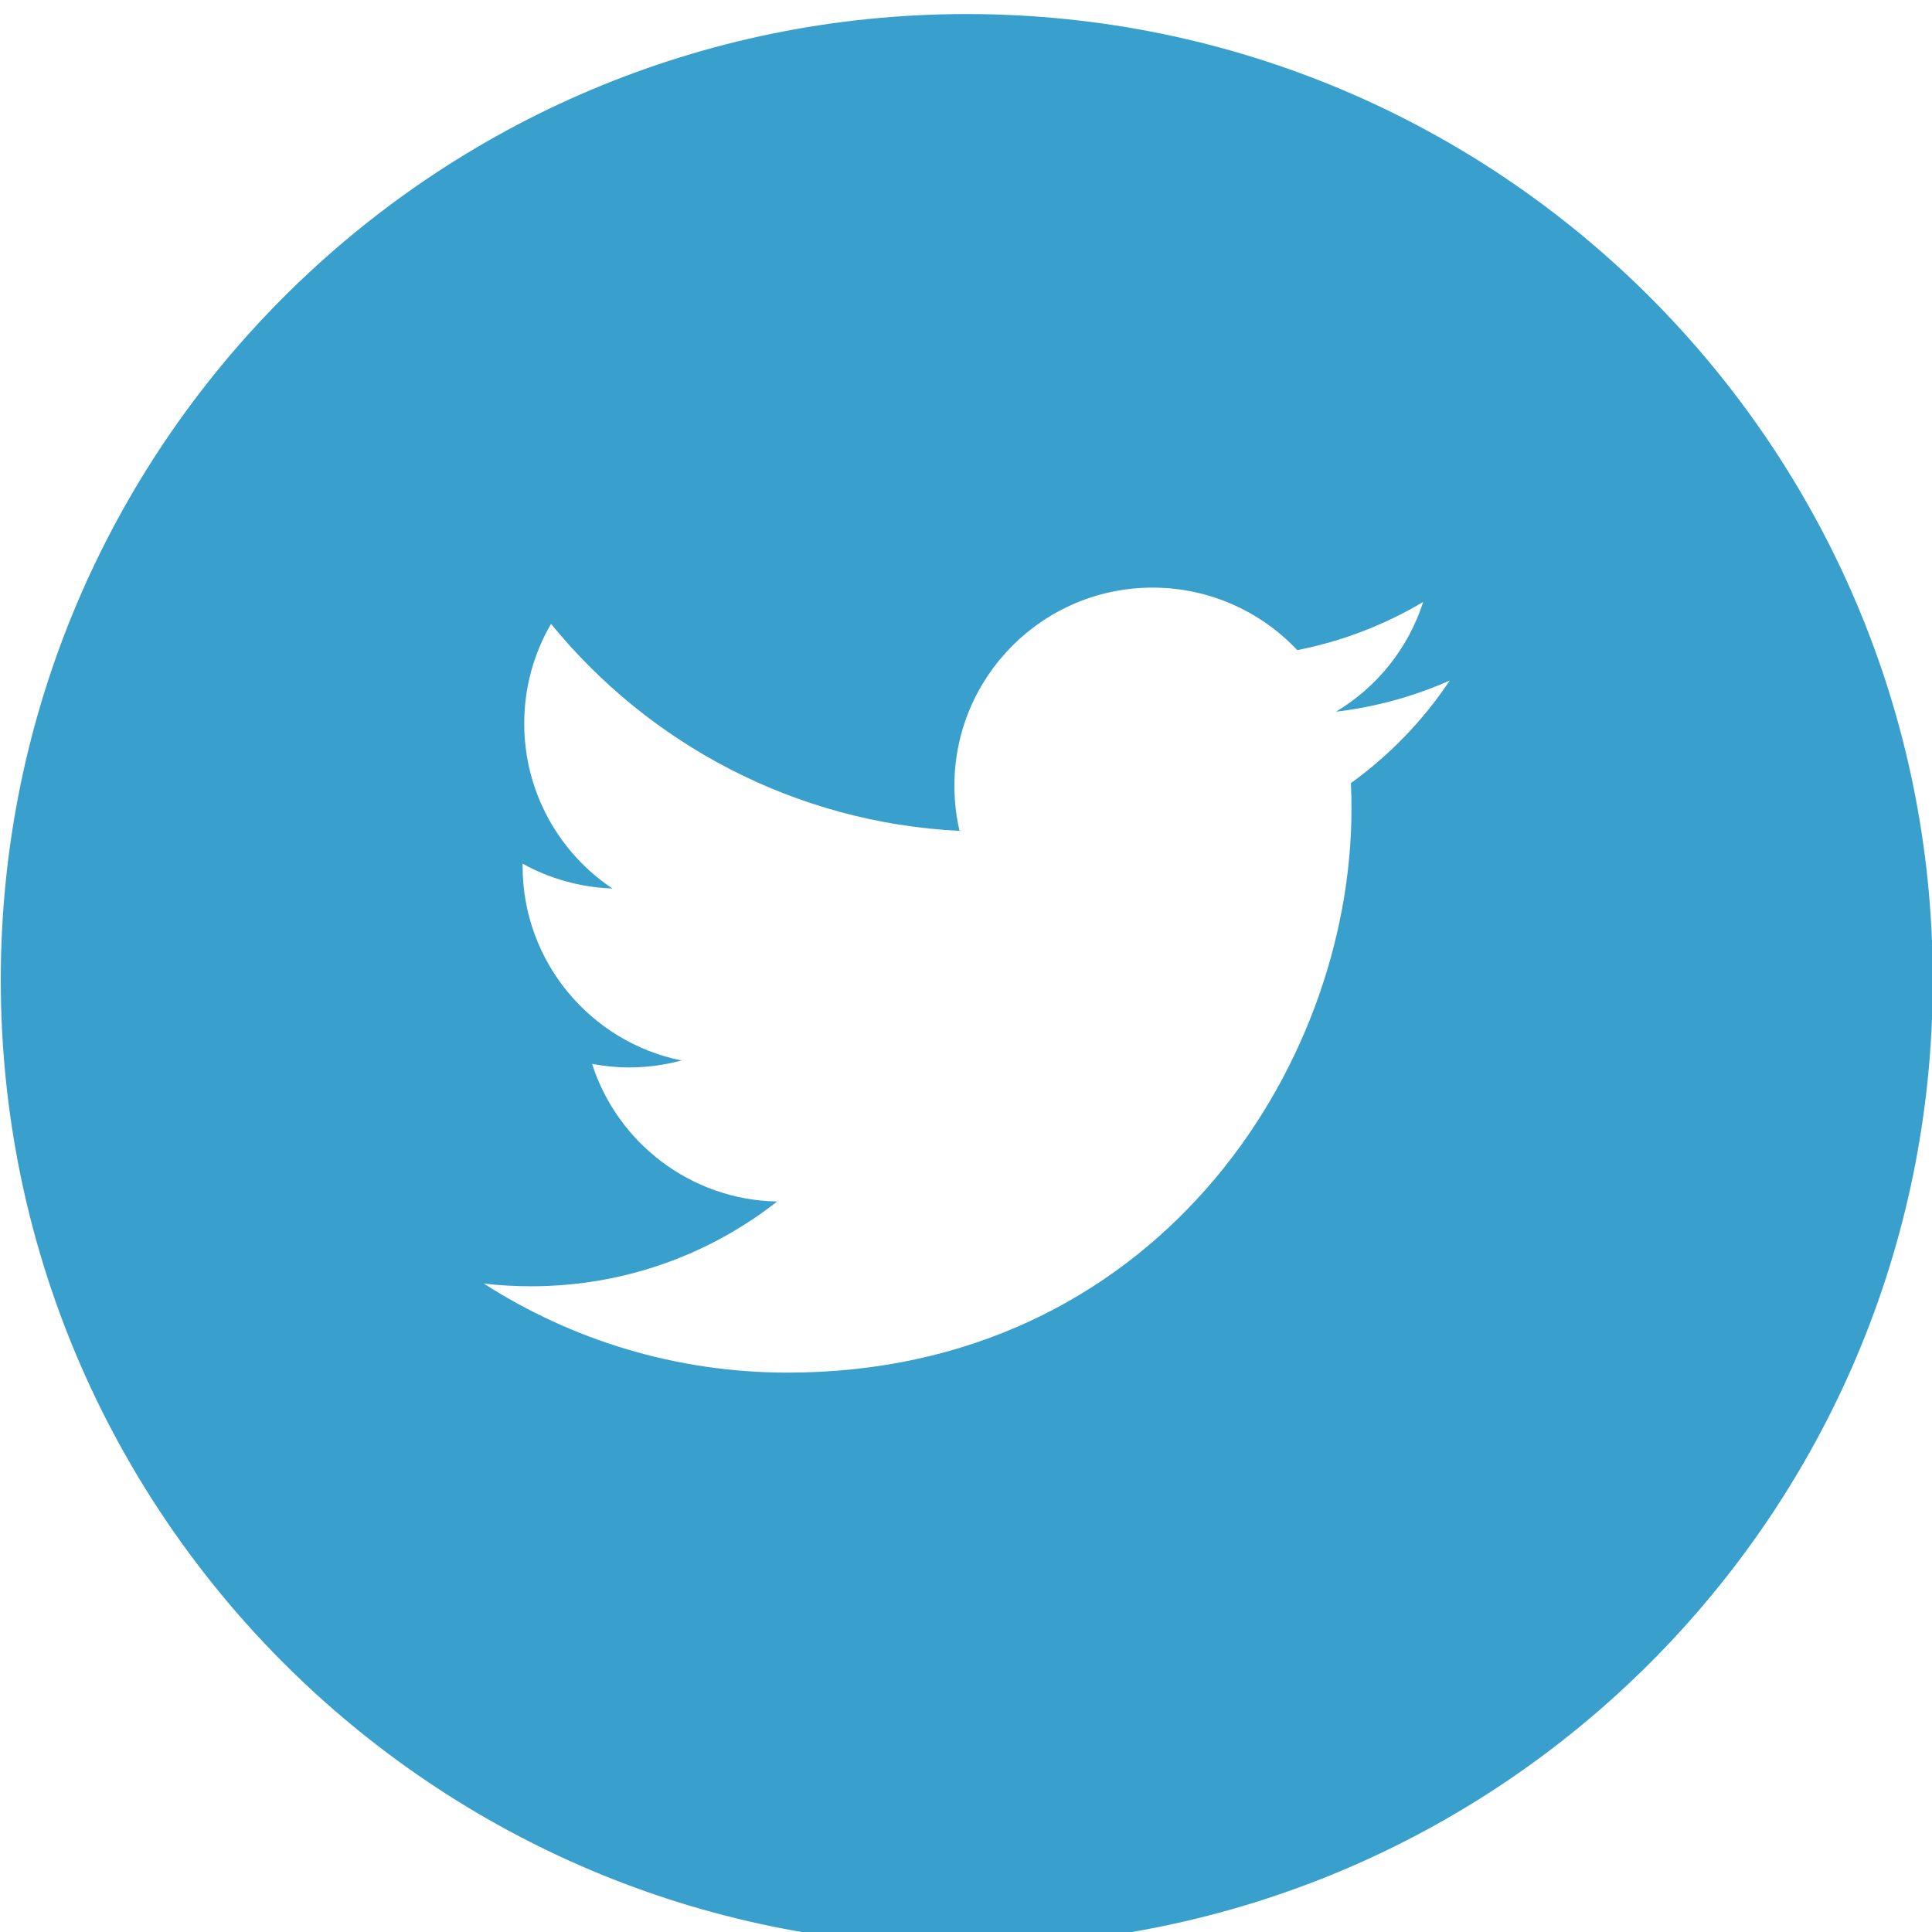 <?xml version="1.0" encoding="UTF-8"?>
<svg width="112px" height="112px" viewBox="0 0 112 112" version="1.1" xmlns="http://www.w3.org/2000/svg" xmlns:xlink="http://www.w3.org/1999/xlink">
    <!-- Generator: Sketch 50.2 (55047) - http://www.bohemiancoding.com/sketch -->
    <title>twitter_hv</title>
    <desc>Created with Sketch.</desc>
    <defs></defs>
    <g id="Page-1" stroke="none" stroke-width="1" fill="none" fill-rule="evenodd">
        <g id="twitter_hv" transform="translate(-0.5, 0.815)" fill="#39A0CD">
            <path d="M78.812,44.583 C78.837,45.077 78.847,45.57 78.847,46.067 C78.847,61.25 67.29,78.757 46.157,78.757 C39.668,78.757 33.631,76.856 28.545,73.594 C29.448,73.7 30.362,73.752 31.286,73.752 C36.672,73.752 41.621,71.921 45.552,68.838 C40.529,68.743 36.284,65.422 34.824,60.861 C35.524,60.991 36.242,61.065 36.984,61.065 C38.034,61.065 39.049,60.921 40.008,60.662 C34.758,59.602 30.796,54.961 30.796,49.395 L30.796,49.252 C32.346,50.112 34.117,50.627 36,50.691 C32.917,48.633 30.89,45.111 30.89,41.125 C30.89,39.022 31.457,37.044 32.444,35.35 C38.107,42.301 46.577,46.876 56.125,47.352 C55.929,46.511 55.828,45.636 55.828,44.733 C55.828,38.392 60.973,33.25 67.318,33.25 C70.619,33.25 73.608,34.647 75.704,36.873 C78.319,36.361 80.779,35.403 83.002,34.083 C82.141,36.771 80.321,39.022 77.948,40.443 C80.272,40.169 82.487,39.547 84.545,38.636 C83.009,40.94 81.059,42.962 78.812,44.583 L78.812,44.583 Z M56.545,0 C25.619,0 0.545,25.074 0.545,56 C0.545,86.933 25.619,112 56.545,112 C87.471,112 112.545,86.933 112.545,56 C112.545,25.074 87.471,0 56.545,0 L56.545,0 Z" id="twitter"></path>
        </g>
    </g>
</svg>
